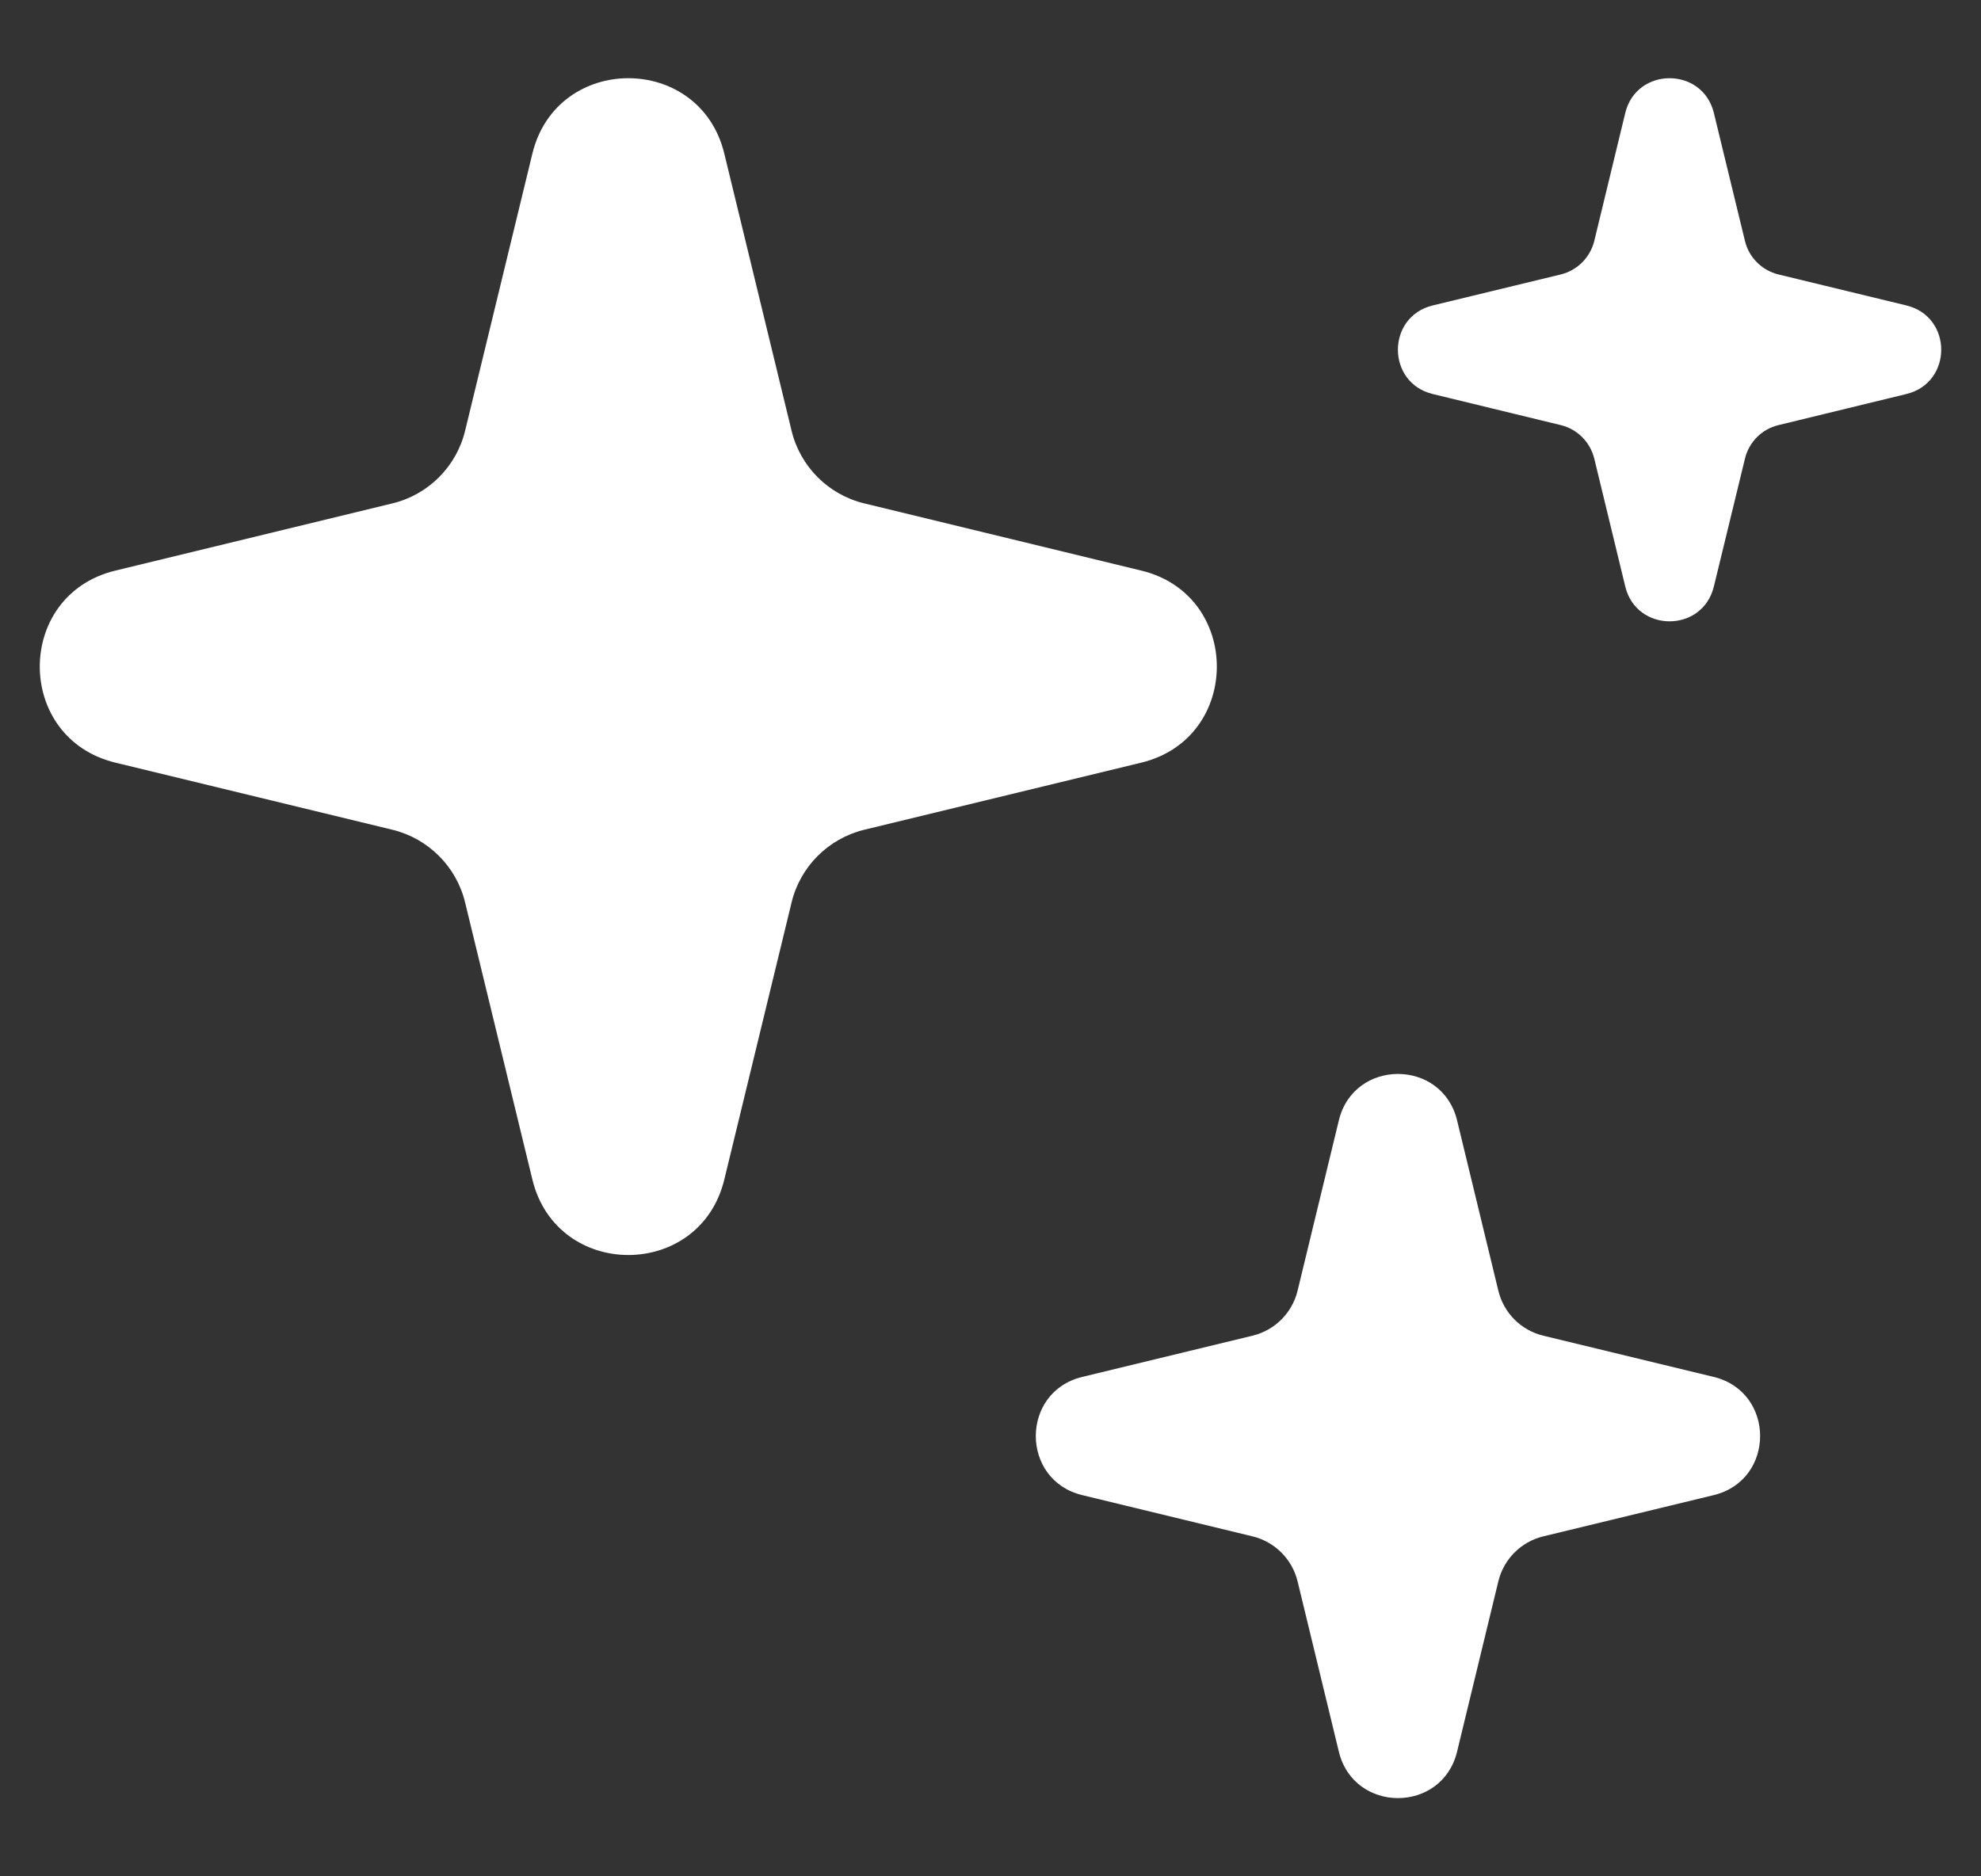 <svg width="19" height="18" viewBox="0 0 19 18" fill="none" xmlns="http://www.w3.org/2000/svg">
<rect x="0" y="0" width="19" height="18" fill="#333333" stroke="none"/>
<path d="M5.106 1.474C5.34 0.509 6.713 0.509 6.947 1.474L7.592 4.132C7.675 4.476 7.945 4.746 8.289 4.829L10.947 5.474C11.912 5.708 11.912 7.081 10.947 7.316L8.289 7.96C7.945 8.044 7.675 8.313 7.592 8.658L6.947 11.315C6.713 12.281 5.34 12.281 5.106 11.315L4.461 8.658C4.378 8.313 4.108 8.044 3.764 7.96L1.106 7.316C0.14 7.081 0.14 5.708 1.106 5.474L3.764 4.829C4.108 4.746 4.378 4.476 4.461 4.132L5.106 1.474Z" fill="white"/>
<path d="M12.841 10.748C12.985 10.154 13.831 10.154 13.975 10.748L14.371 12.383C14.423 12.596 14.588 12.761 14.8 12.813L16.436 13.209C17.03 13.353 17.03 14.199 16.436 14.343L14.8 14.739C14.588 14.791 14.423 14.957 14.371 15.169L13.975 16.804C13.831 17.398 12.985 17.398 12.841 16.804L12.445 15.169C12.393 14.957 12.227 14.791 12.015 14.739L10.38 14.343C9.786 14.199 9.786 13.353 10.38 13.209L12.015 12.813C12.227 12.761 12.393 12.596 12.445 12.383L12.841 10.748Z" fill="white"/>
<path d="M15.641 1.368C15.736 0.978 16.291 0.978 16.385 1.368L16.645 2.441C16.679 2.581 16.788 2.689 16.927 2.723L18 2.983C18.39 3.078 18.39 3.633 18 3.727L16.927 3.987C16.788 4.021 16.679 4.13 16.645 4.269L16.385 5.342C16.291 5.732 15.736 5.732 15.641 5.342L15.381 4.269C15.347 4.13 15.239 4.021 15.099 3.987L14.026 3.727C13.636 3.633 13.636 3.078 14.026 2.983L15.099 2.723C15.239 2.689 15.347 2.581 15.381 2.441L15.641 1.368Z" fill="white"/>
<path fill-rule="evenodd" clip-rule="evenodd" d="M16.013 1.559L15.801 2.434C15.716 2.785 15.443 3.058 15.092 3.143L14.216 3.355L15.092 3.568C15.443 3.652 15.716 3.926 15.801 4.276L16.013 5.152L16.226 4.276C16.31 3.926 16.584 3.652 16.934 3.568L17.81 3.355L16.934 3.143C16.584 3.058 16.31 2.785 16.226 2.434L16.013 1.559ZM16.438 1.084C16.33 0.639 15.696 0.639 15.588 1.084L15.291 2.311C15.252 2.47 15.128 2.594 14.969 2.633L13.742 2.93C13.296 3.038 13.296 3.672 13.742 3.78L14.969 4.078C15.128 4.116 15.252 4.241 15.291 4.4L15.588 5.626C15.696 6.072 16.33 6.072 16.438 5.626L16.736 4.4C16.774 4.241 16.898 4.116 17.058 4.078L18.284 3.78C18.73 3.672 18.73 3.038 18.284 2.93L17.058 2.633C16.898 2.594 16.774 2.47 16.736 2.311L16.438 1.084Z" fill="white"/>
</svg>
